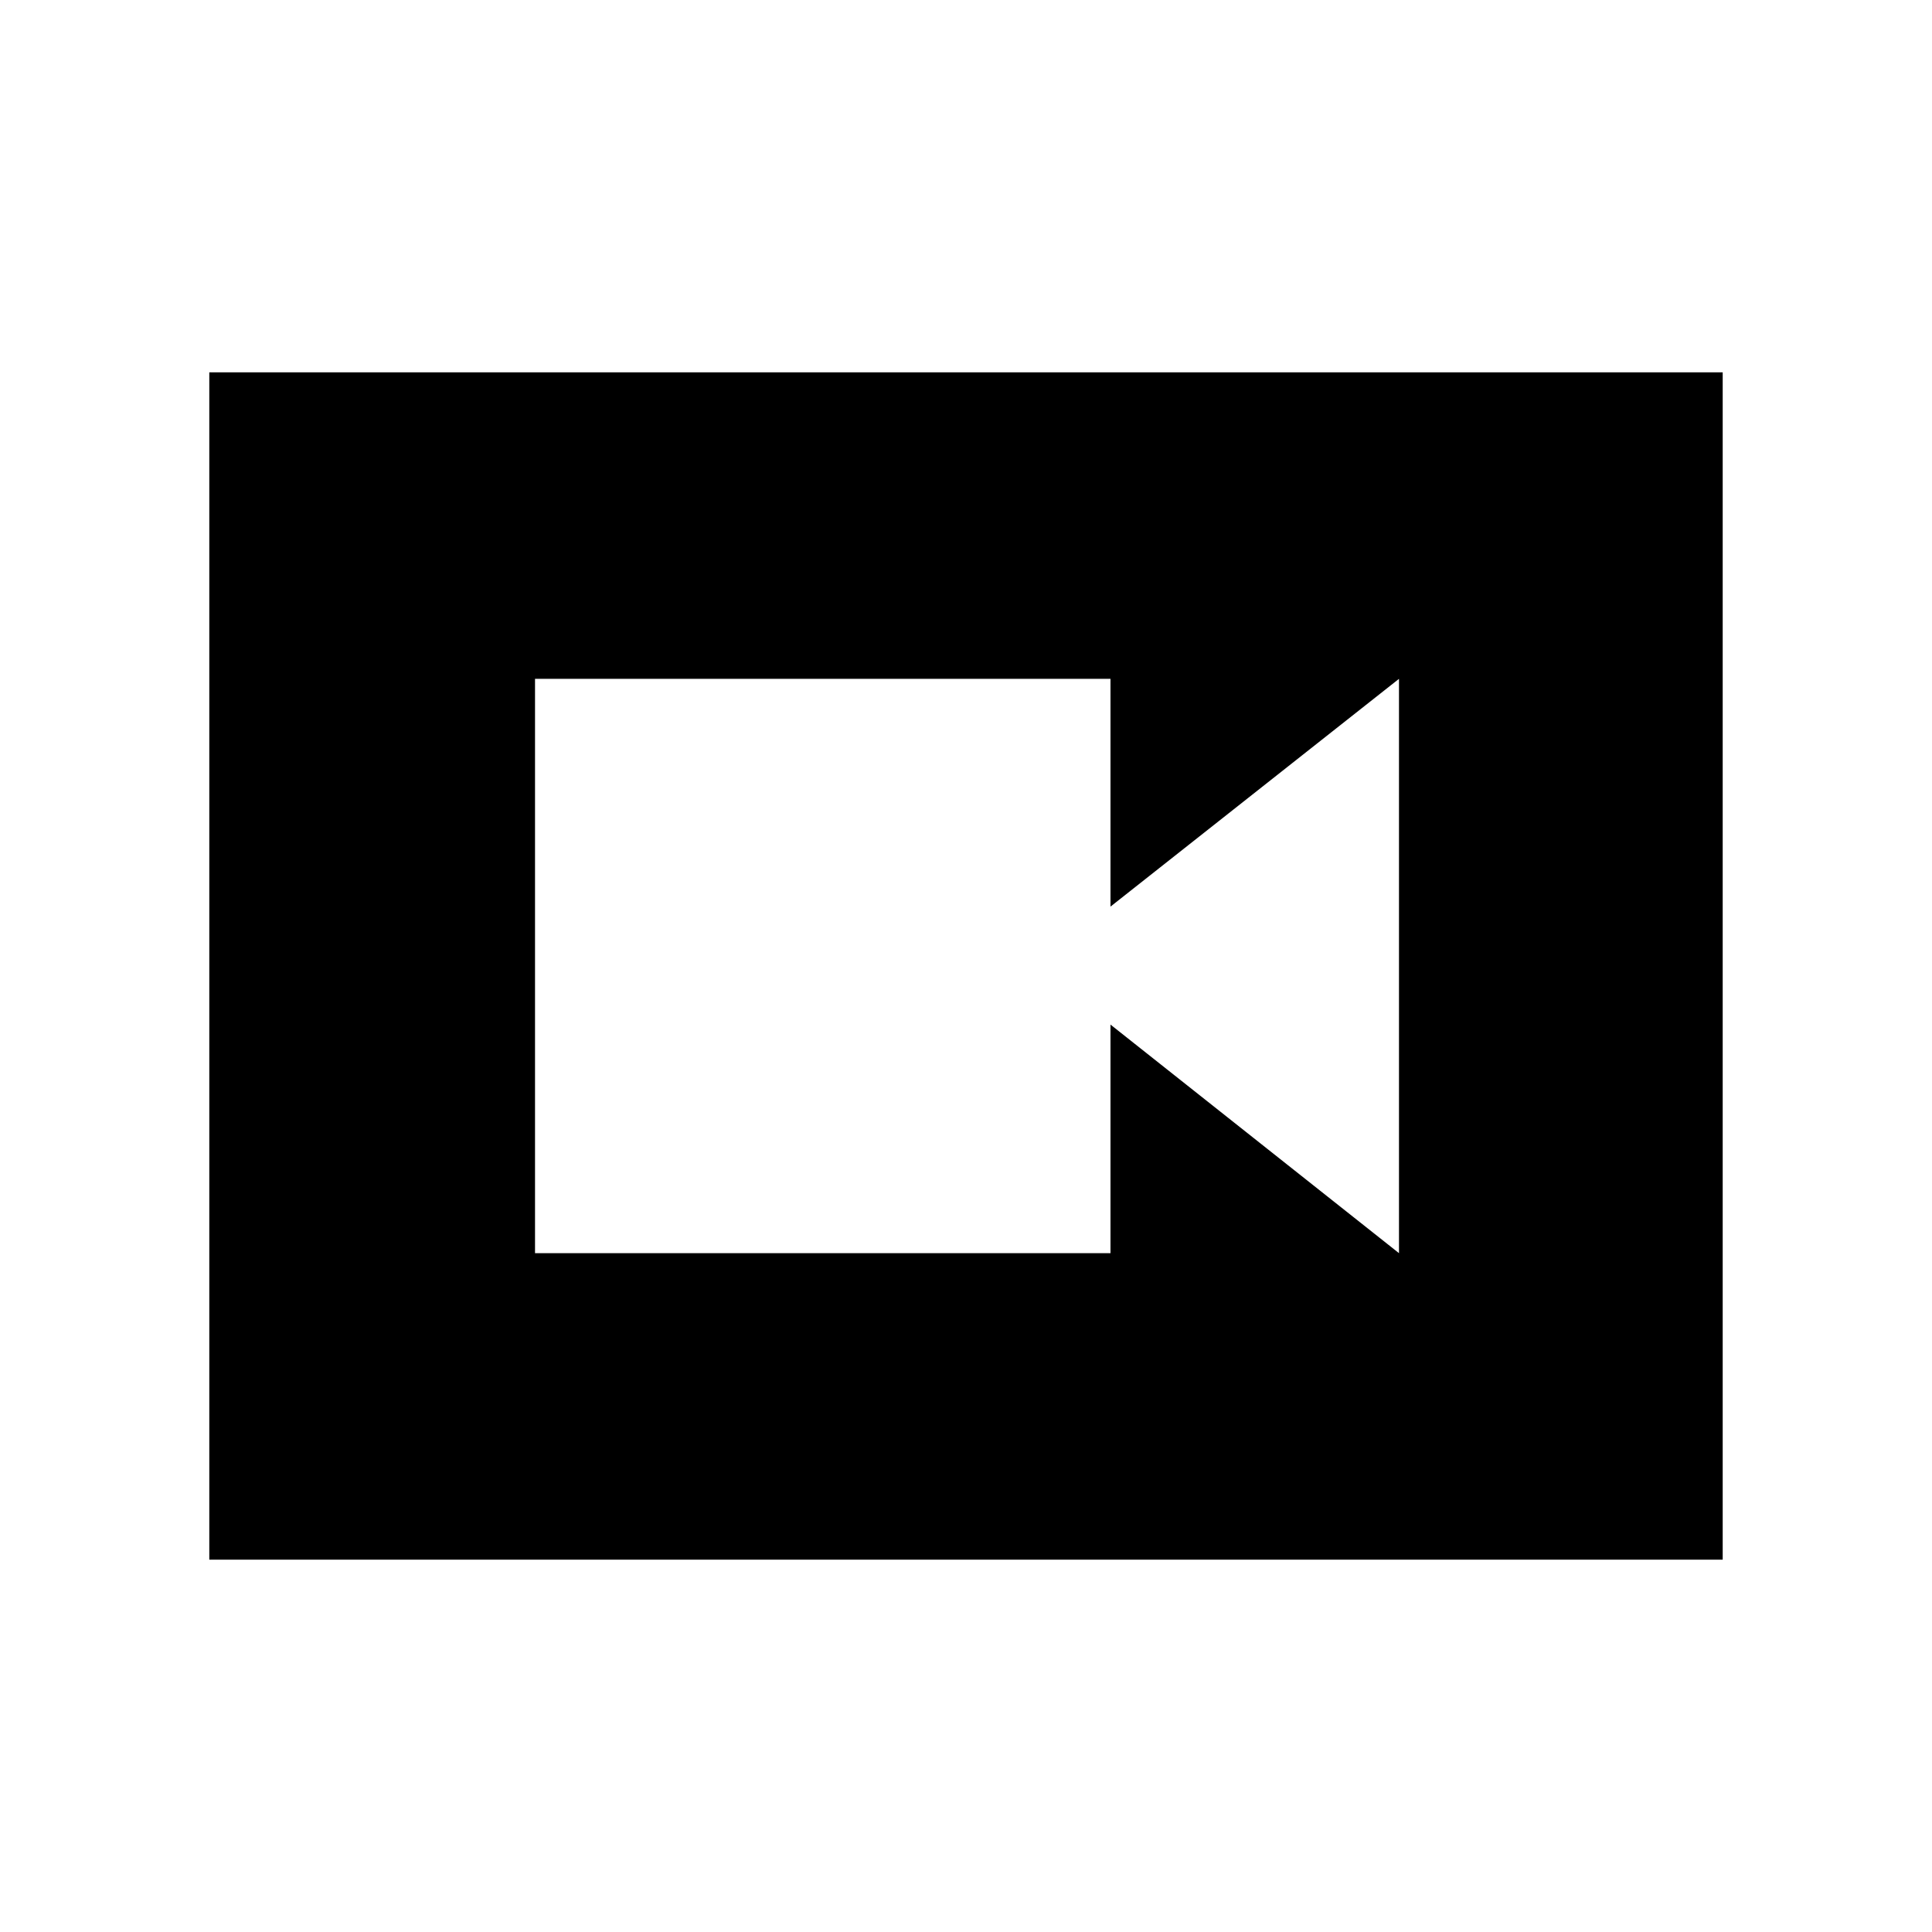 <svg xmlns="http://www.w3.org/2000/svg" height="48" viewBox="0 -960 960 960" width="48"><path d="M265.85-337.31h285.94v-113.58l143.36 113.58v-285.38L551.79-509.51v-113.18H265.85v285.38ZM104-185v-590h752v590H104Z"/></svg>